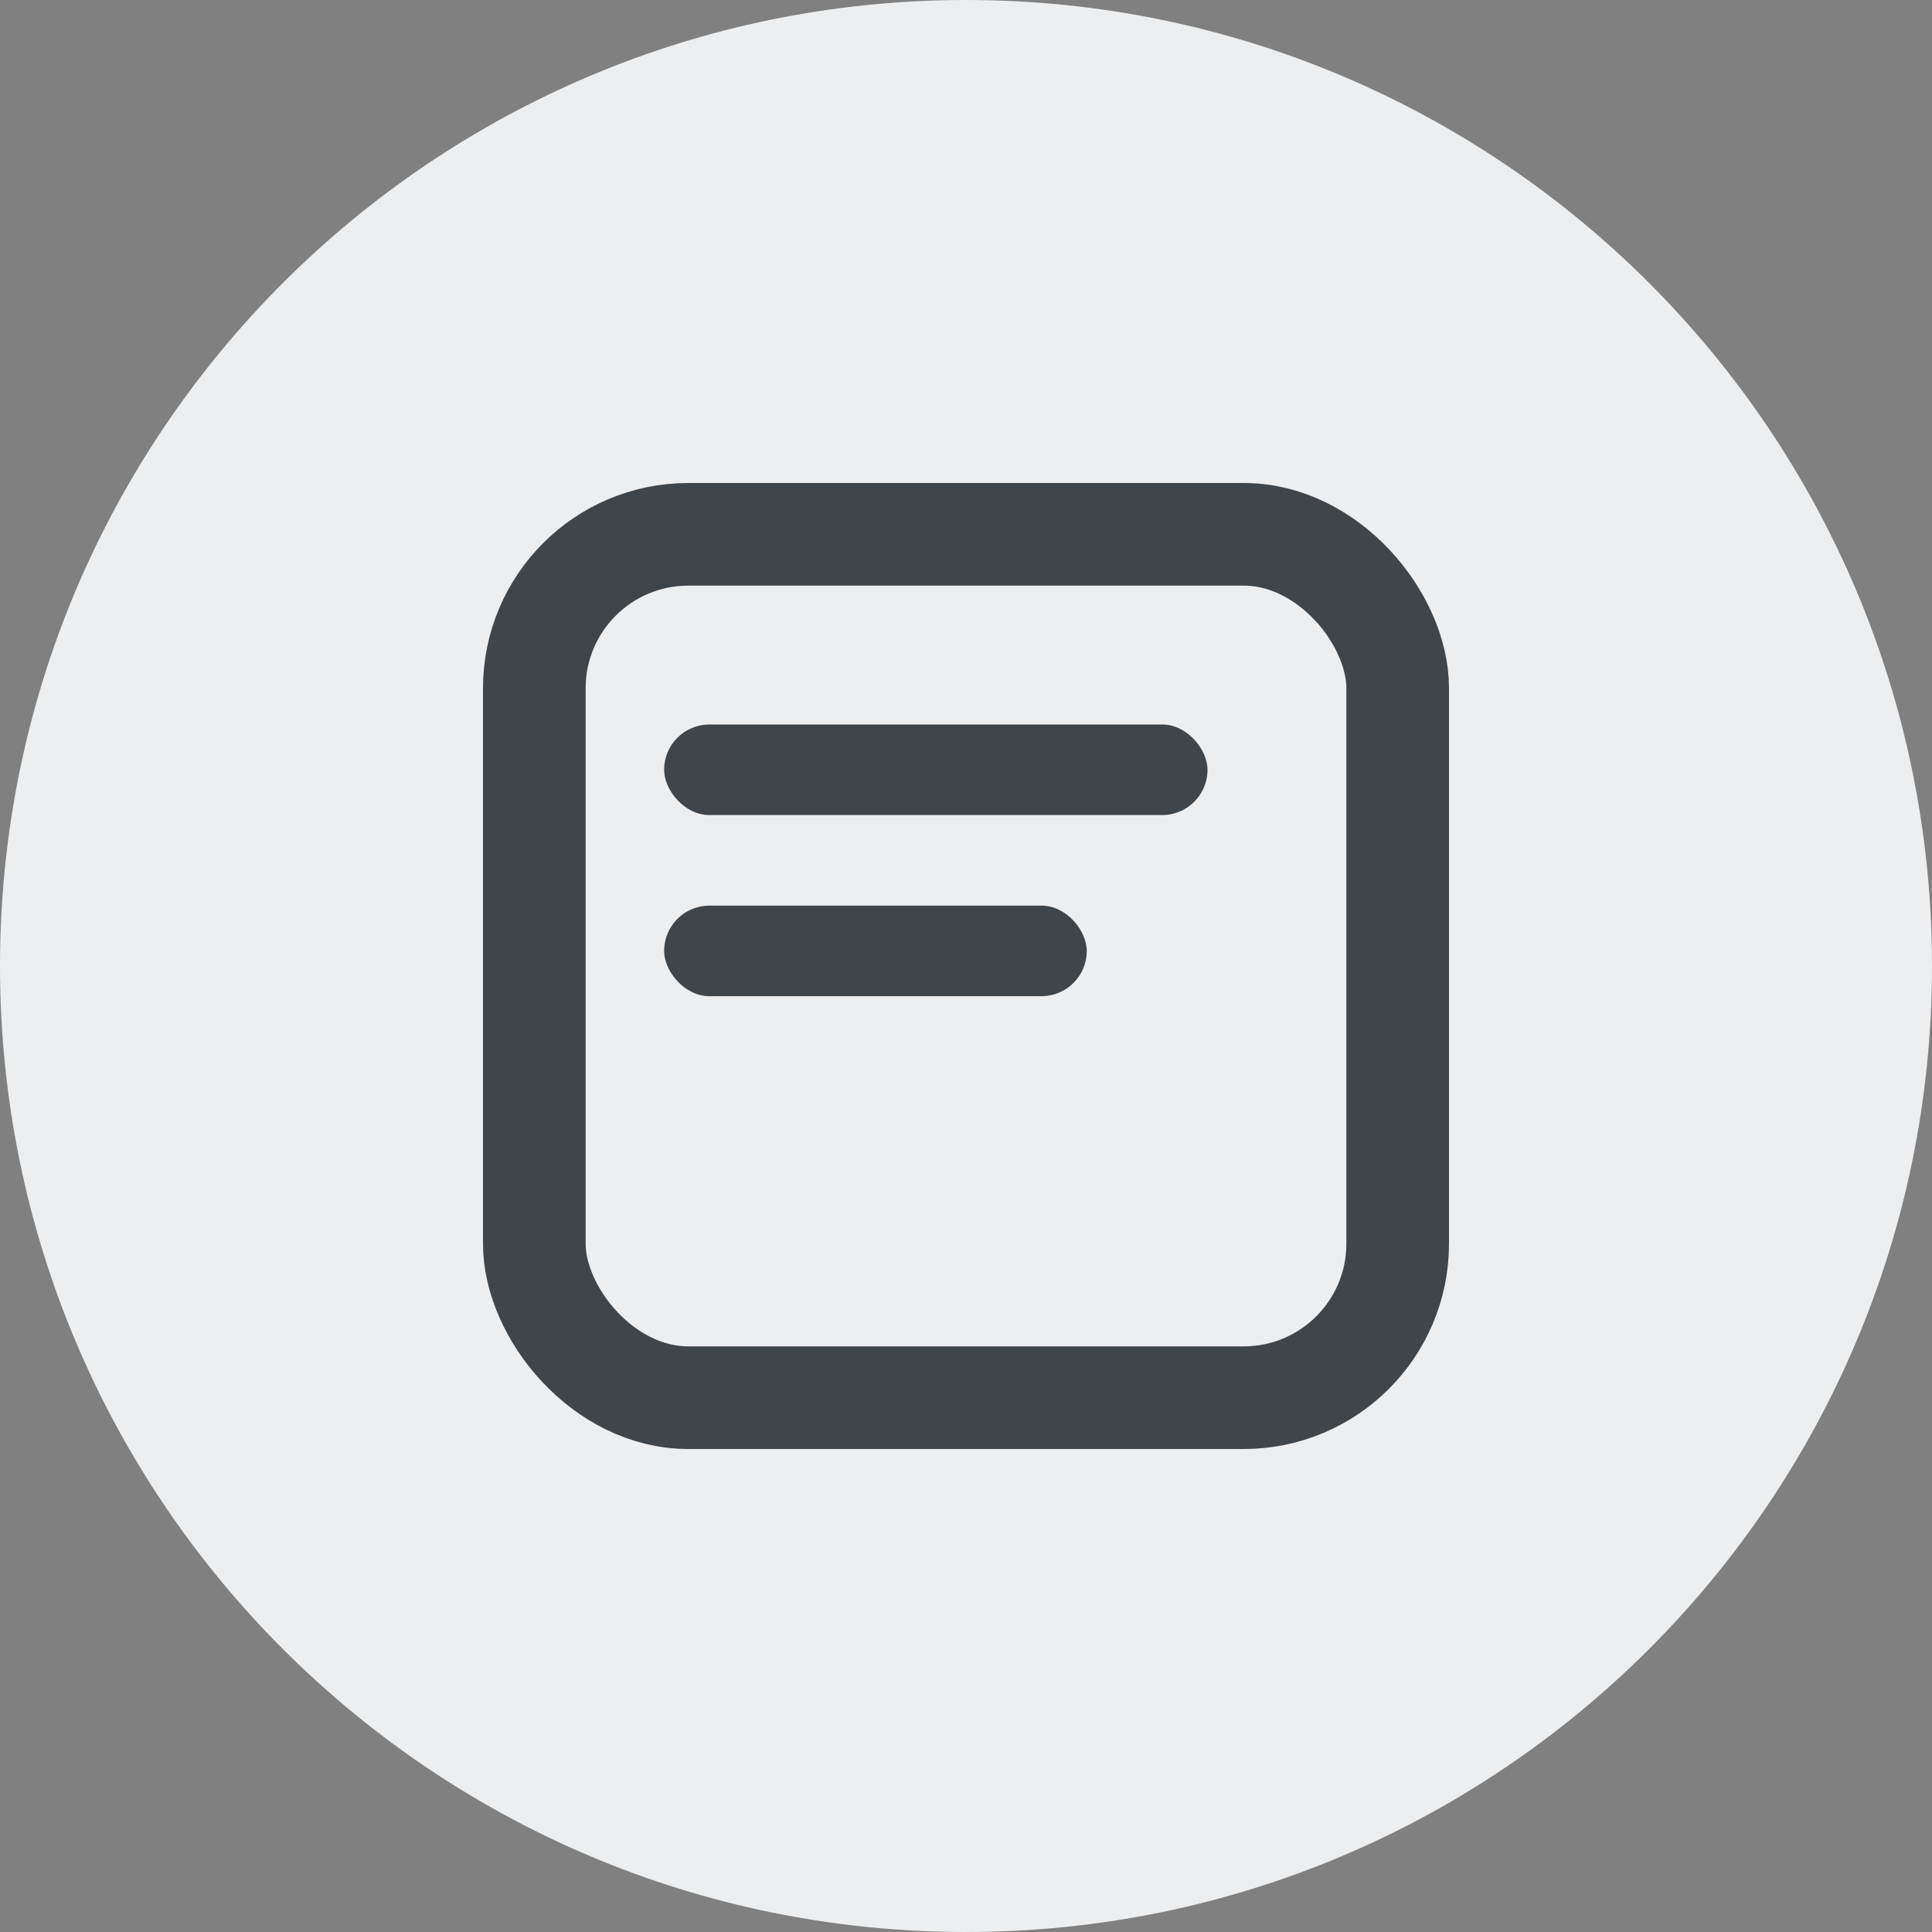 <svg width="32" height="32" viewBox="0 0 32 32" fill="none" xmlns="http://www.w3.org/2000/svg">
<rect x="0" y="0" width="32" height="32" fill="#808080" stroke="none"/>
<path d="M0 16C0 7.163 7.163 0 16 0V0C24.837 0 32 7.163 32 16V16C32 24.837 24.837 32 16 32V32C7.163 32 0 24.837 0 16V16Z" fill="#EDEEEF"/>
<rect x="8.85" y="8.85" width="14.3" height="14.3" rx="2.55" fill="#EDEEEF" stroke="#40454A" stroke-width="1.7"/>
<rect x="11" y="15" width="7" height="1.5" rx="0.75" fill="#40454A"/>
<rect x="11" y="12" width="9" height="1.5" rx="0.75" fill="#40454A"/>
</svg>
